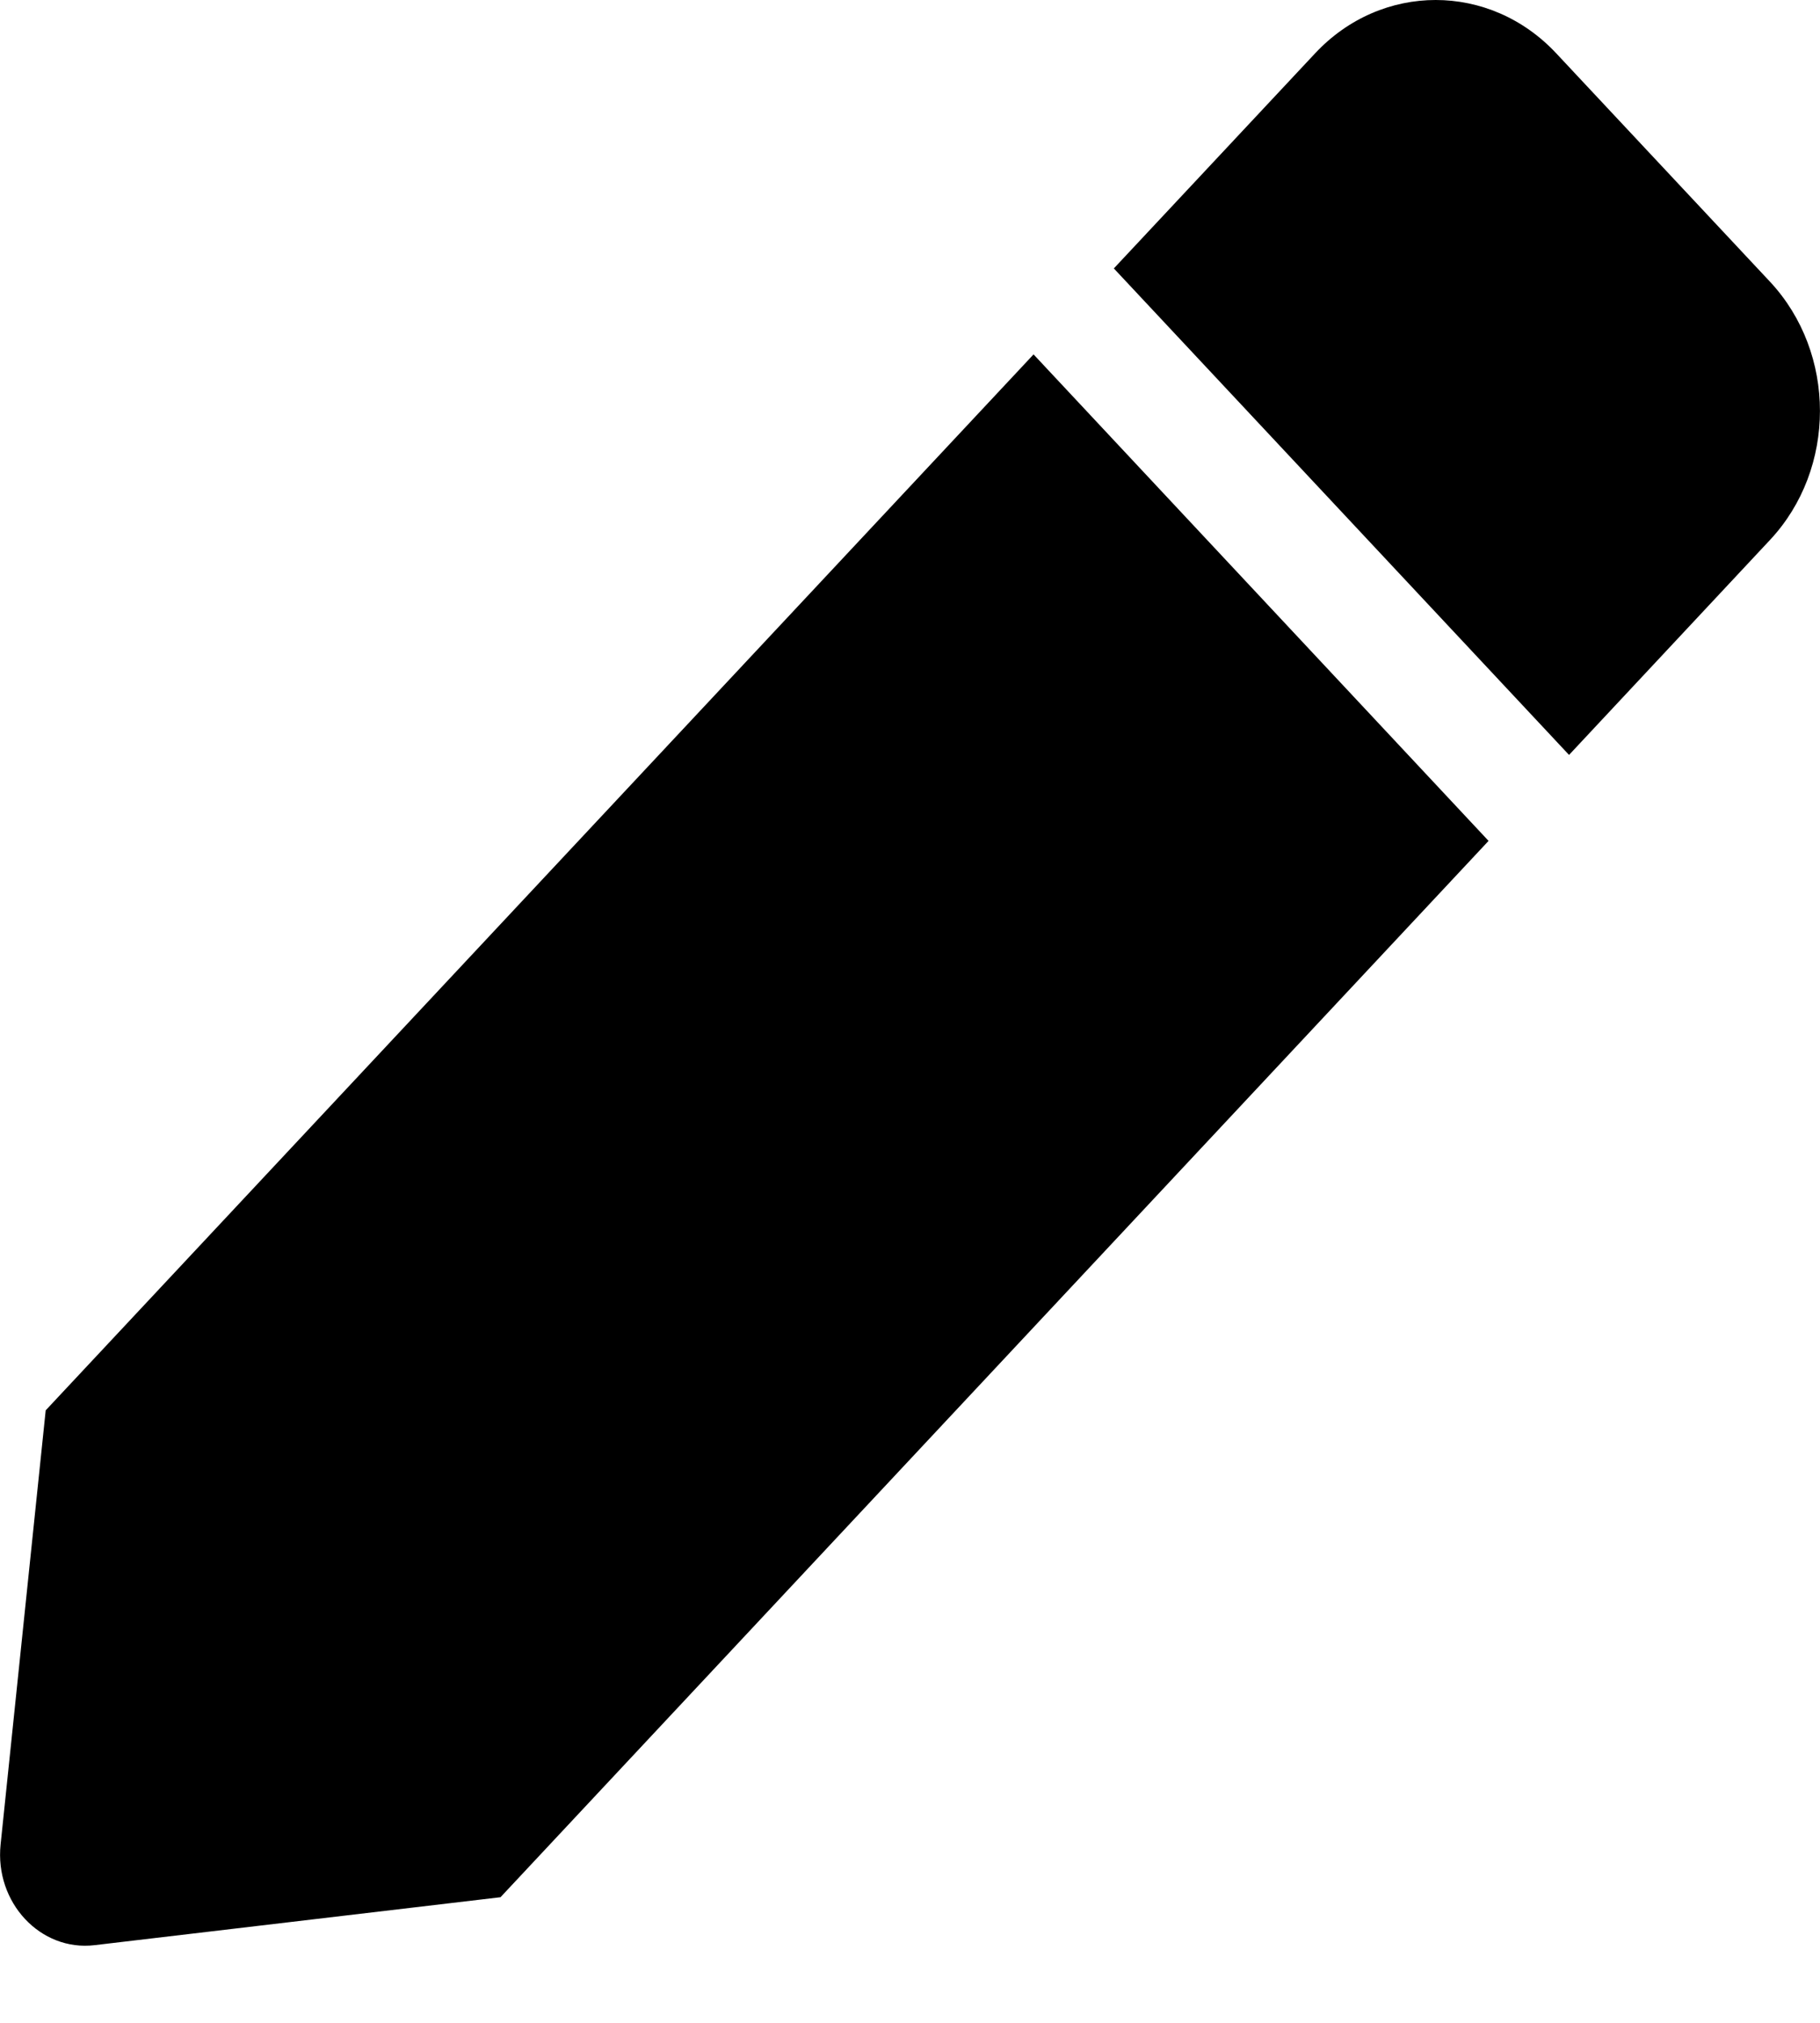 <svg width="9" height="10" viewBox="0 0 9 10" fill="none" xmlns="http://www.w3.org/2000/svg">
<path d="M5.111 1.752L7.361 4.157L2.475 9.379L0.468 9.616C0.2 9.648 -0.027 9.405 0.003 9.118L0.226 6.972L5.111 1.752ZM8.753 1.393L7.696 0.264C7.367 -0.088 6.832 -0.088 6.503 0.264L5.508 1.327L7.759 3.732L8.753 2.669C9.082 2.317 9.082 1.746 8.753 1.393Z" fill="black"/>
</svg>

